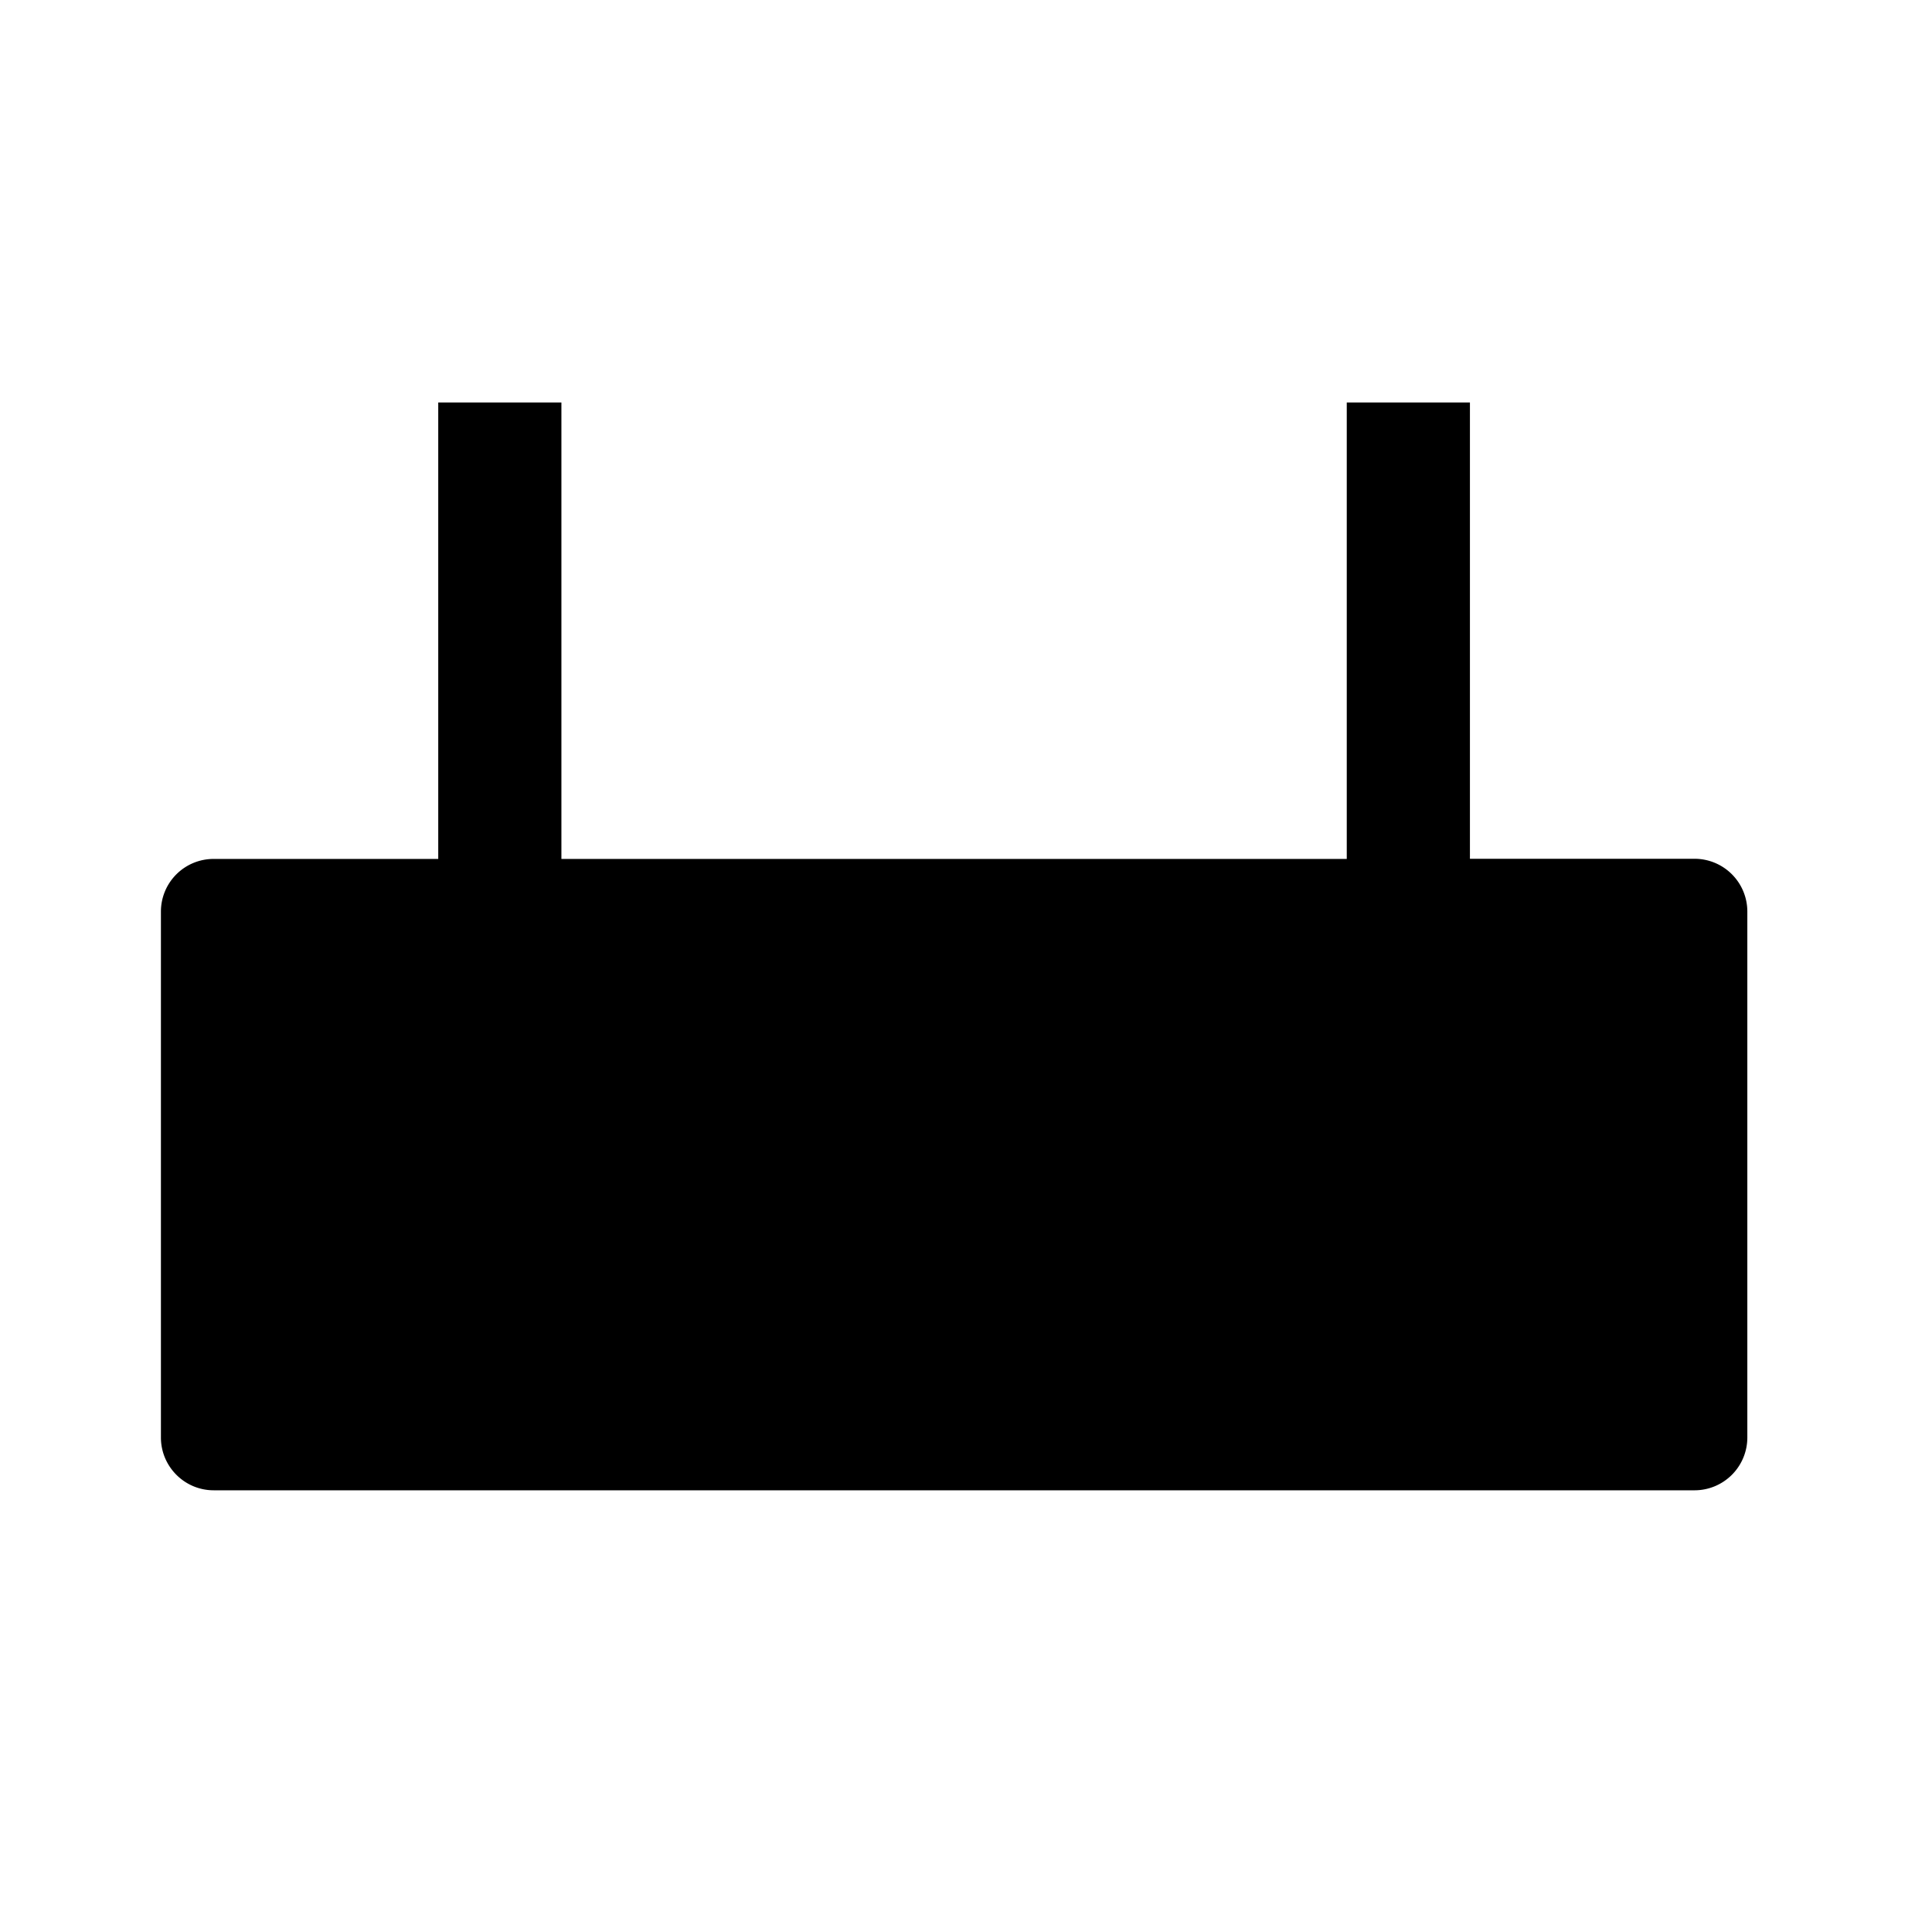 <svg width="24" height="24" viewBox="0 0 24 24" fill="currentColor" xmlns="http://www.w3.org/2000/svg"><path d="M18.26 10.67V5h-1.53v5.67H6.974V5h-1.53v5.67H2.655a.654.654 0 00-.656.654v6.533c0 .361.293.656.656.656H21.05a.656.656 0 00.656-.656v-6.533a.656.656 0 00-.656-.656h-2.79v.002z"/></svg>